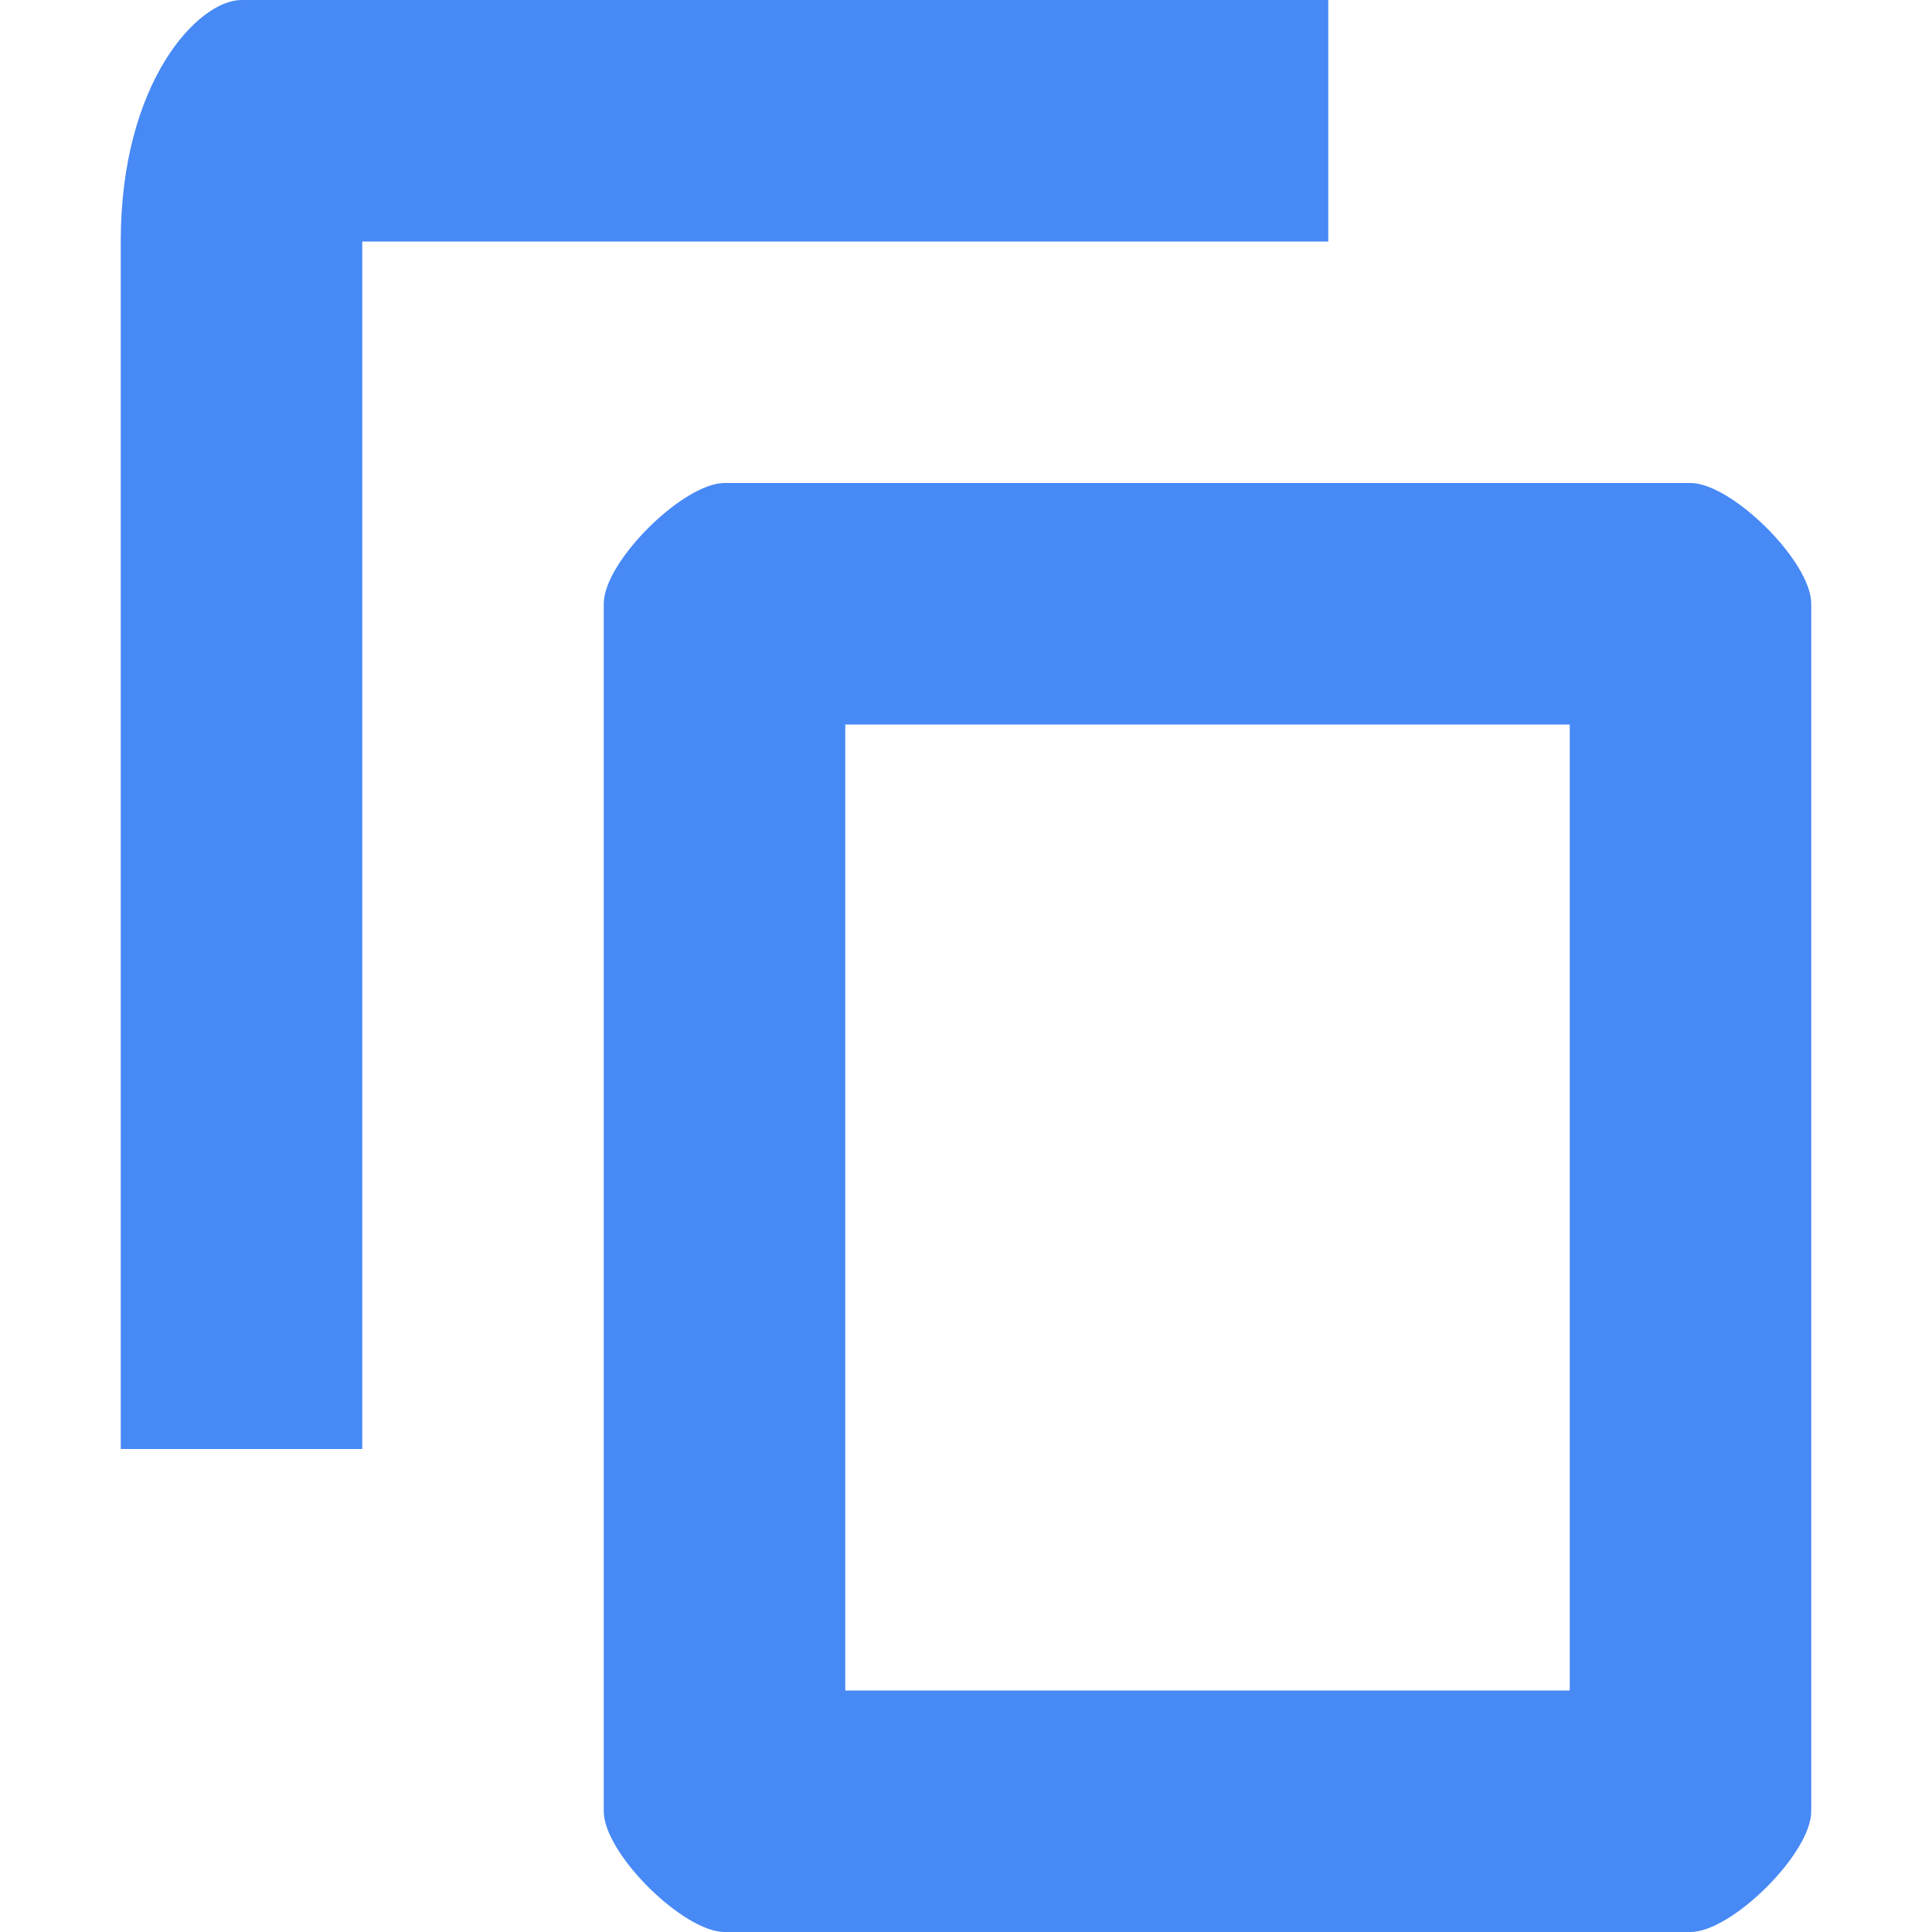 <?xml version="1.0" encoding="UTF-8"?><svg xmlns="http://www.w3.org/2000/svg" width="16" height="16" viewBox="0 0 16 16"><title>c/copy_blue_ic_action/copy_blue_ic_action_16x16</title><g fill="none" fill-rule="evenodd"><path d="M0 0h16v16H0z"/><path fill="#4789F5" fill-rule="nonzero" d="M14 4H6c-.34 0-1 .65-1 1v10c0 .35.66 1 1 1h8c.34 0 1-.65 1-1V5c0-.35-.66-1-1-1zm-1 10H7V6h6v8zM11 0v2H3v10H1V2c0-1.325.643-2 1-2h9z"/></g></svg>